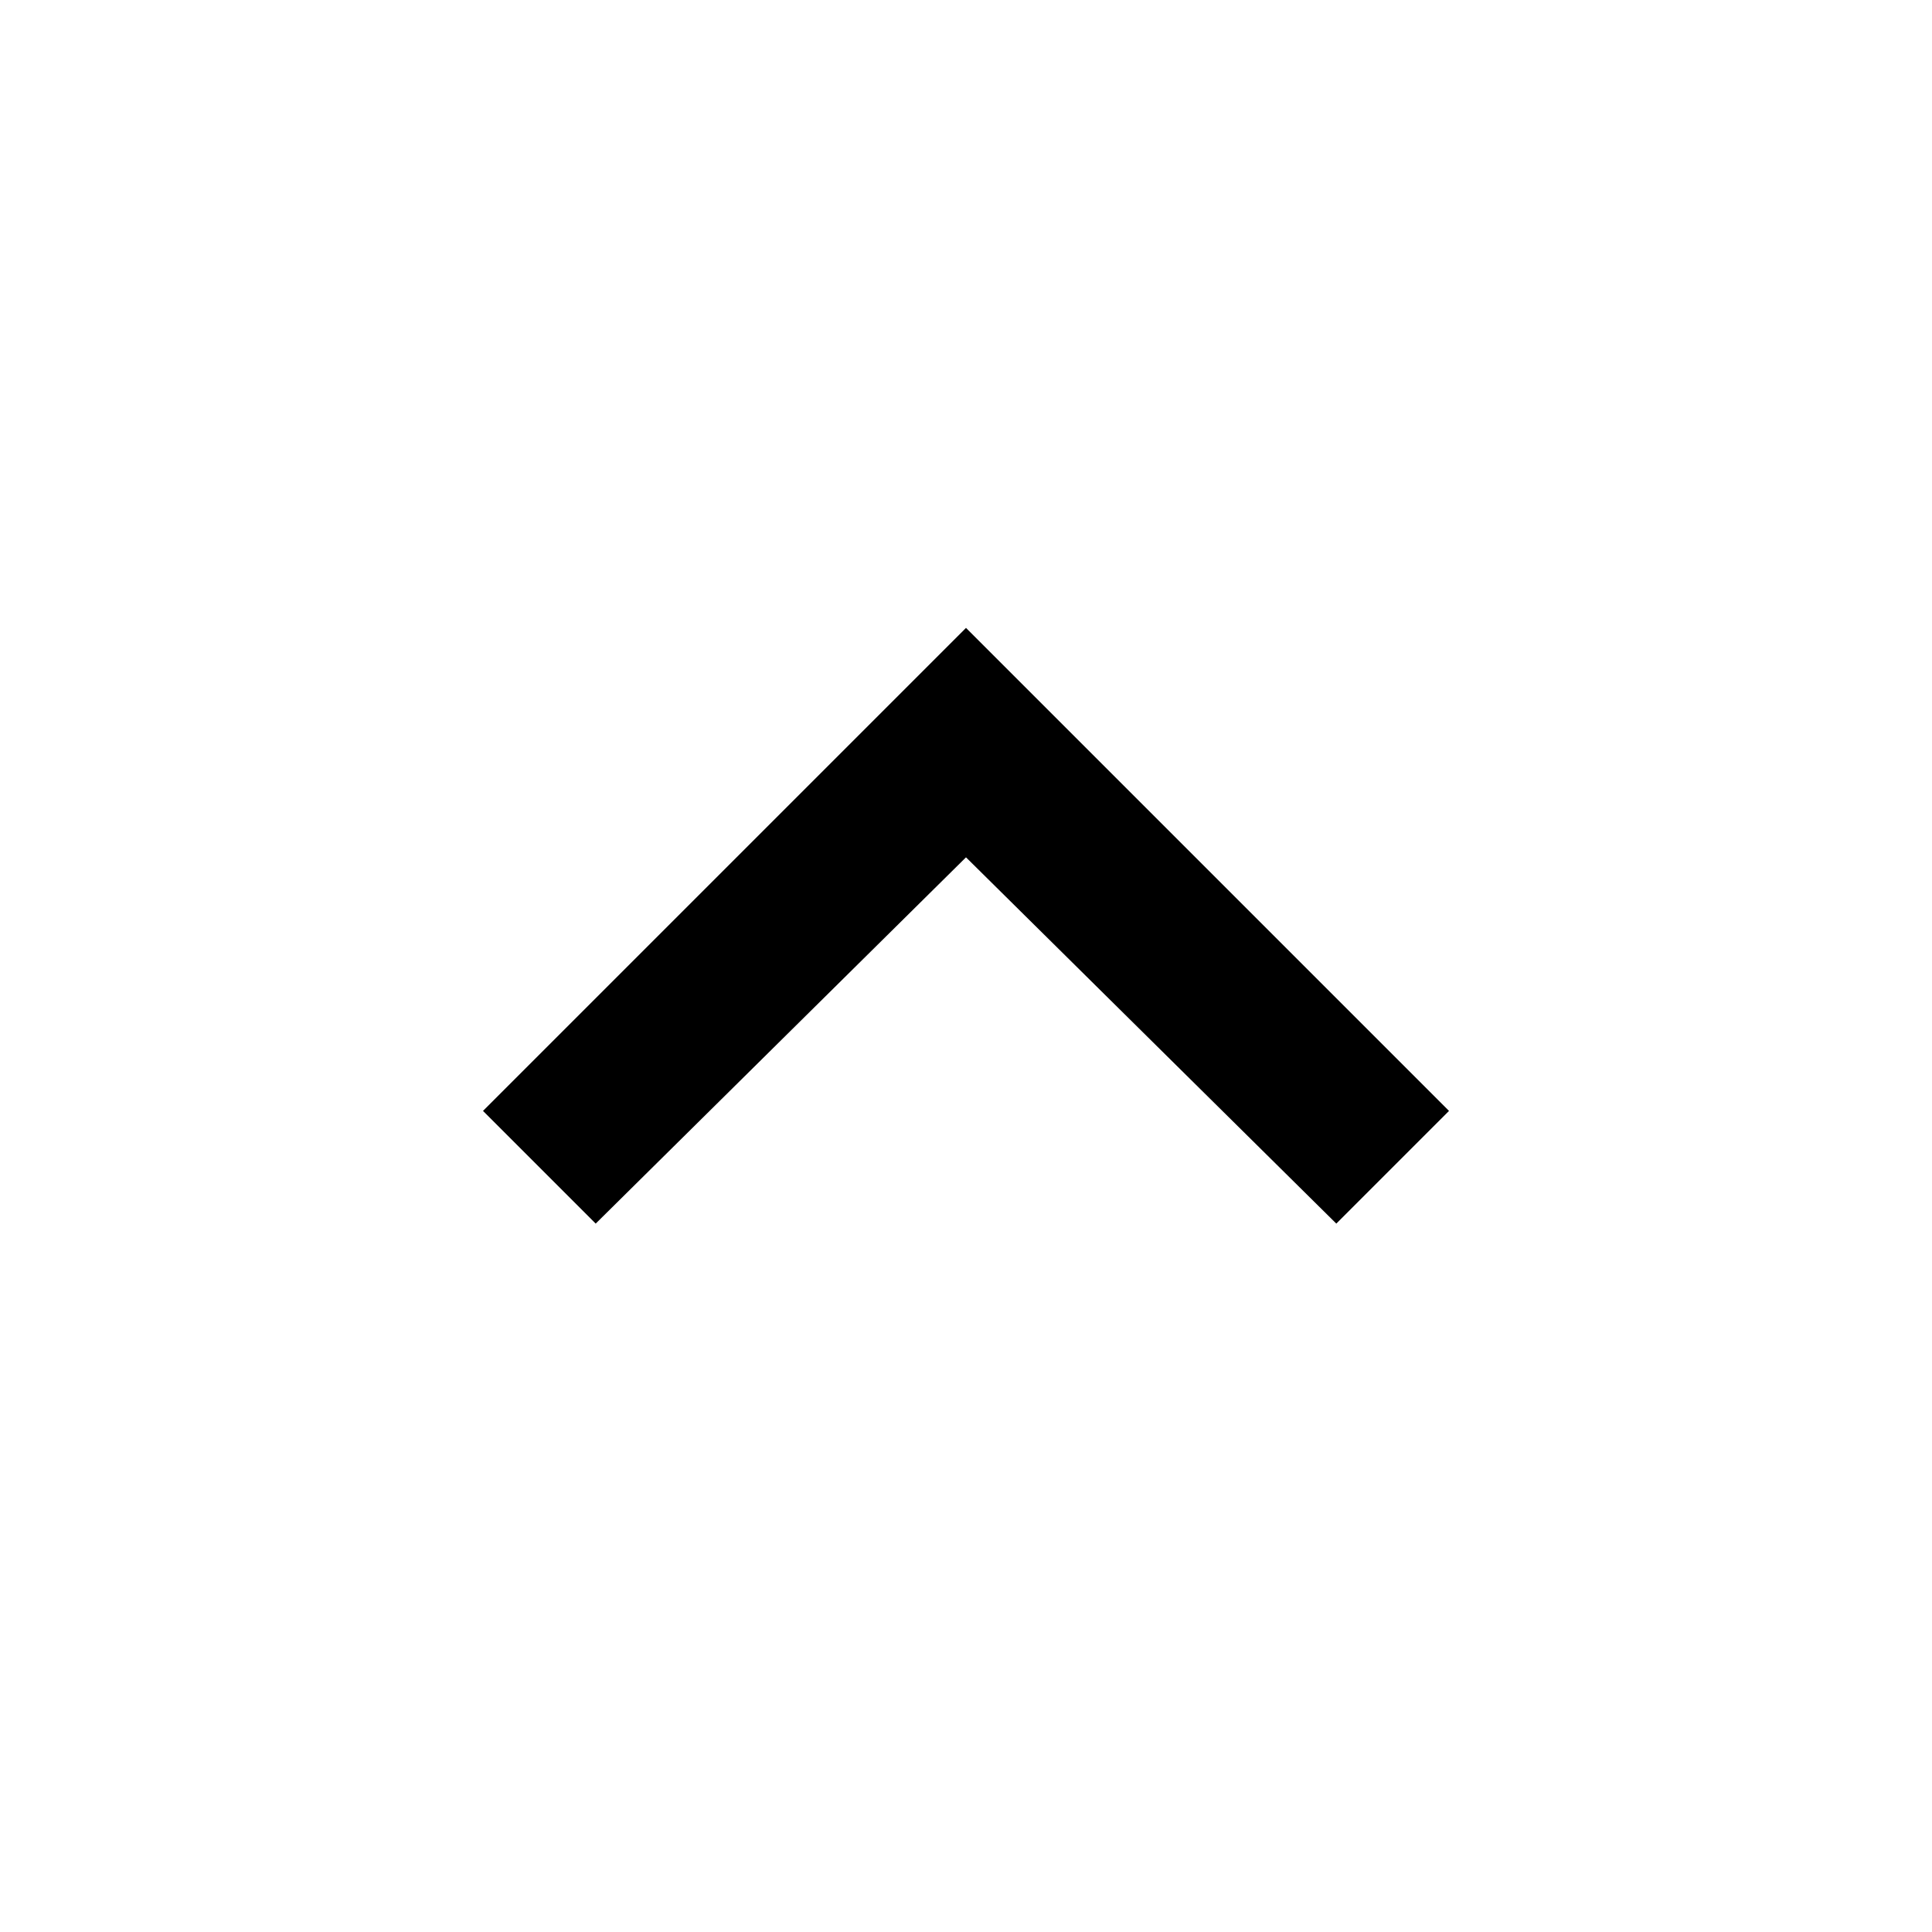 <?xml version="1.0" encoding="UTF-8" standalone="no"?>
<svg version="1.1" xmlns="http://www.w3.org/2000/svg" xmlns:xlink="http://www.w3.org/1999/xlink" x="0px" y="0px"
	 viewBox="0 0 48 48" style="enable-background:new 0 0 48 48;" xml:space="preserve">
   <polygon points="14.8,30.4 12,27.6 24,15.6 36,27.6 33.2,30.4 24,21.3 	"/>
</svg>

